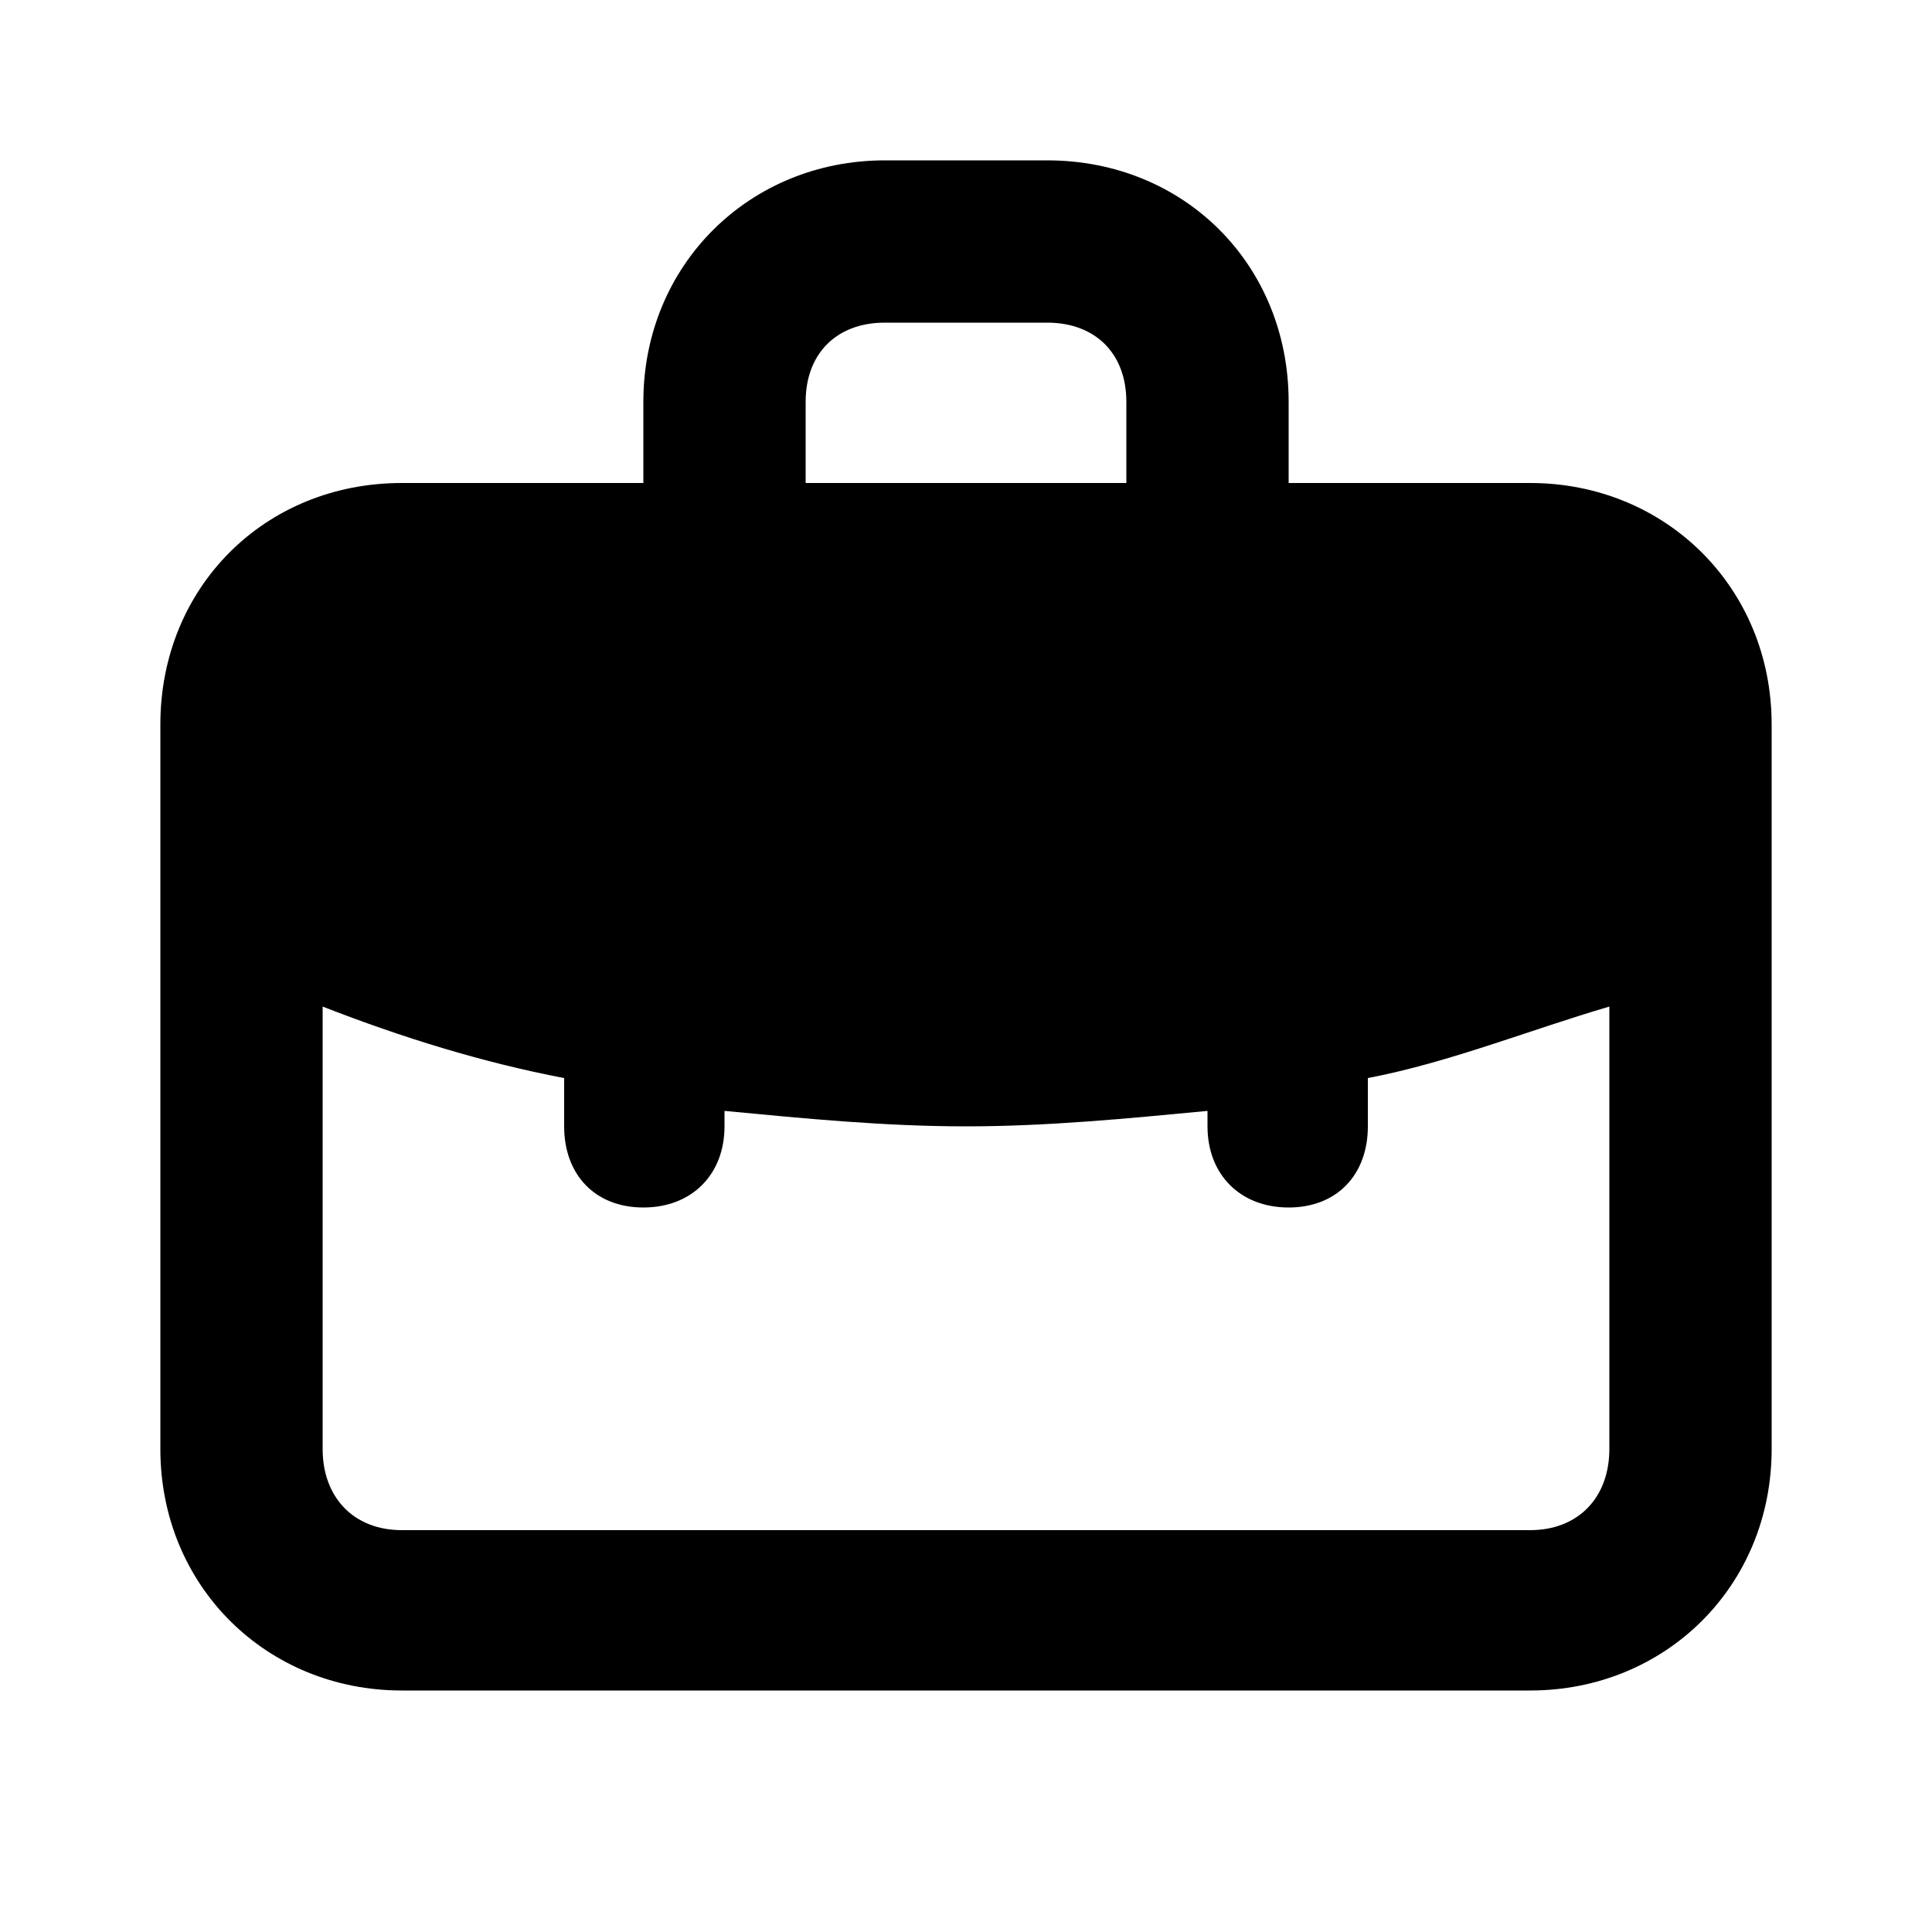 <svg xmlns="http://www.w3.org/2000/svg" width="24" height="24" viewBox="0 0 24 24">
    <path d="M19.008 6h-3v-1.008c0-1.704-1.296-3-3-3h-2.016c-1.68 0-3 1.296-3 3v1.008h-3c-1.704 0-3 1.296-3 3v9c0 1.704 1.32 3 3 3h14.016c1.68 0 3-1.296 3-3v-9c0-1.704-1.32-3-3-3zM10.008 4.992c0-0.6 0.384-0.984 0.984-0.984h2.016c0.6 0 0.984 0.384 0.984 0.984v1.008h-3.984v-1.008zM19.992 18c0 0.6-0.384 1.008-0.984 1.008h-14.016c-0.6 0-0.984-0.408-0.984-1.008v-5.496c0.984 0.384 1.992 0.696 3 0.888v0.6c0 0.6 0.384 1.008 0.984 1.008s1.008-0.408 1.008-1.008v-0.192c1.008 0.096 1.992 0.192 3 0.192s1.992-0.096 3-0.192v0.192c0 0.6 0.408 1.008 1.008 1.008s0.984-0.408 0.984-1.008v-0.6c1.008-0.192 2.016-0.6 3-0.888v5.496z"></path>
</svg>
